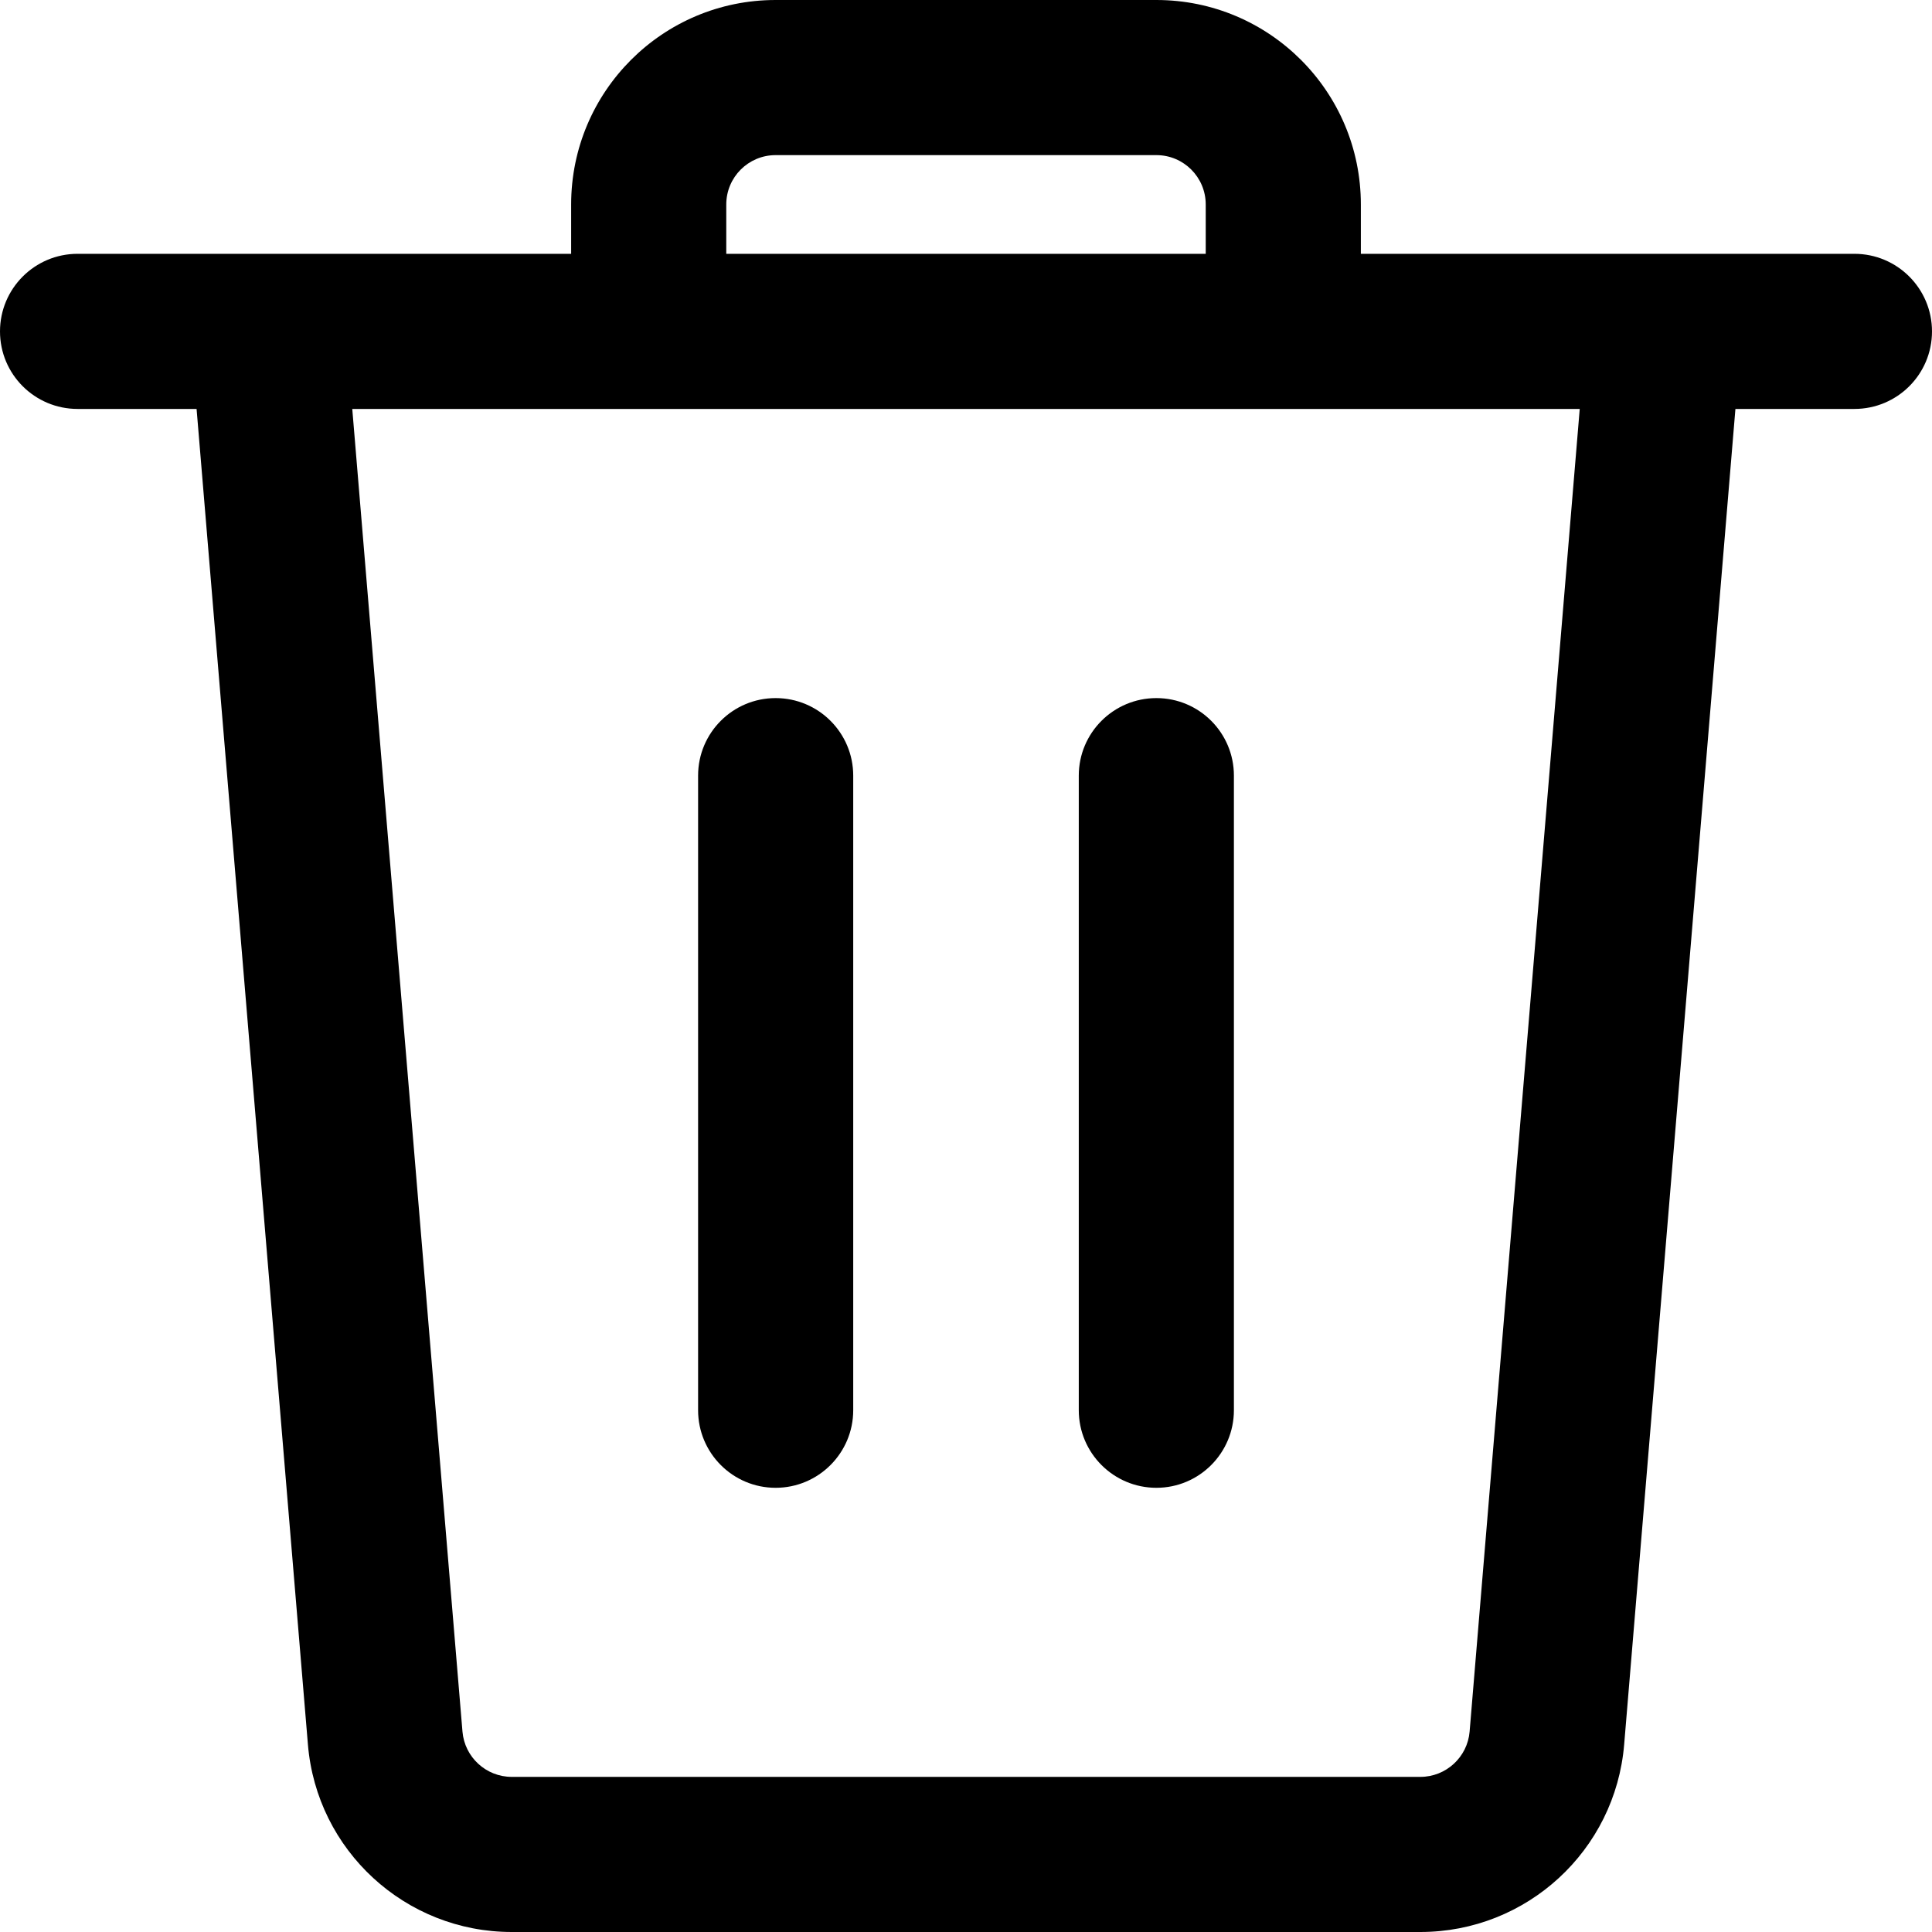 <?xml version="1.0" encoding="UTF-8"?>
<svg width="24px" height="24px" viewBox="0 0 24 24" version="1.1" xmlns="http://www.w3.org/2000/svg" xmlns:xlink="http://www.w3.org/1999/xlink">
    <!-- Generator: Sketch 51.2 (57519) - http://www.bohemiancoding.com/sketch -->
    <title>Combined Shape</title>
    <desc>Created with Sketch.</desc>
    <defs></defs>
    <g id="Prototype" stroke="none" stroke-width="1" fill="none" fill-rule="evenodd">
        <path d="M2.442,5.08 L0.964,5.08 C0.431,5.08 0,4.649 0,4.117 C0,3.585 0.431,3.153 0.964,3.153 L7.095,3.153 L7.095,2.54 C7.095,1.137 8.232,0 9.635,0 L14.365,0 C15.768,0 16.905,1.137 16.905,2.54 L16.905,3.153 L23.036,3.153 C23.569,3.153 24,3.585 24,4.117 C24,4.649 23.569,5.08 23.036,5.08 L21.558,5.08 L20.176,21.67 C20.067,22.987 18.966,24 17.644,24 L6.357,24 C5.035,24 3.934,22.987 3.825,21.67 L2.442,5.08 Z M14.978,3.153 L14.978,2.54 C14.978,2.202 14.704,1.927 14.365,1.927 L9.635,1.927 C9.296,1.927 9.022,2.202 9.022,2.54 L9.022,3.153 L14.978,3.153 Z M4.376,5.08 L5.745,21.511 C5.772,21.828 6.038,22.073 6.357,22.073 L17.644,22.073 C17.963,22.073 18.229,21.828 18.256,21.511 L19.624,5.08 L4.376,5.08 Z M10.599,17.518 C10.599,18.05 10.167,18.482 9.635,18.482 C9.103,18.482 8.672,18.05 8.672,17.518 L8.672,9.635 C8.672,9.103 9.103,8.672 9.635,8.672 C10.167,8.672 10.599,9.103 10.599,9.635 L10.599,17.518 Z M15.328,17.518 C15.328,18.05 14.897,18.482 14.365,18.482 C13.833,18.482 13.401,18.05 13.401,17.518 L13.401,9.635 C13.401,9.103 13.833,8.672 14.365,8.672 C14.897,8.672 15.328,9.103 15.328,9.635 L15.328,17.518 Z" id="Combined-Shape" fill="#000000" fill-rule="nonzero"></path>
    </g>
</svg>